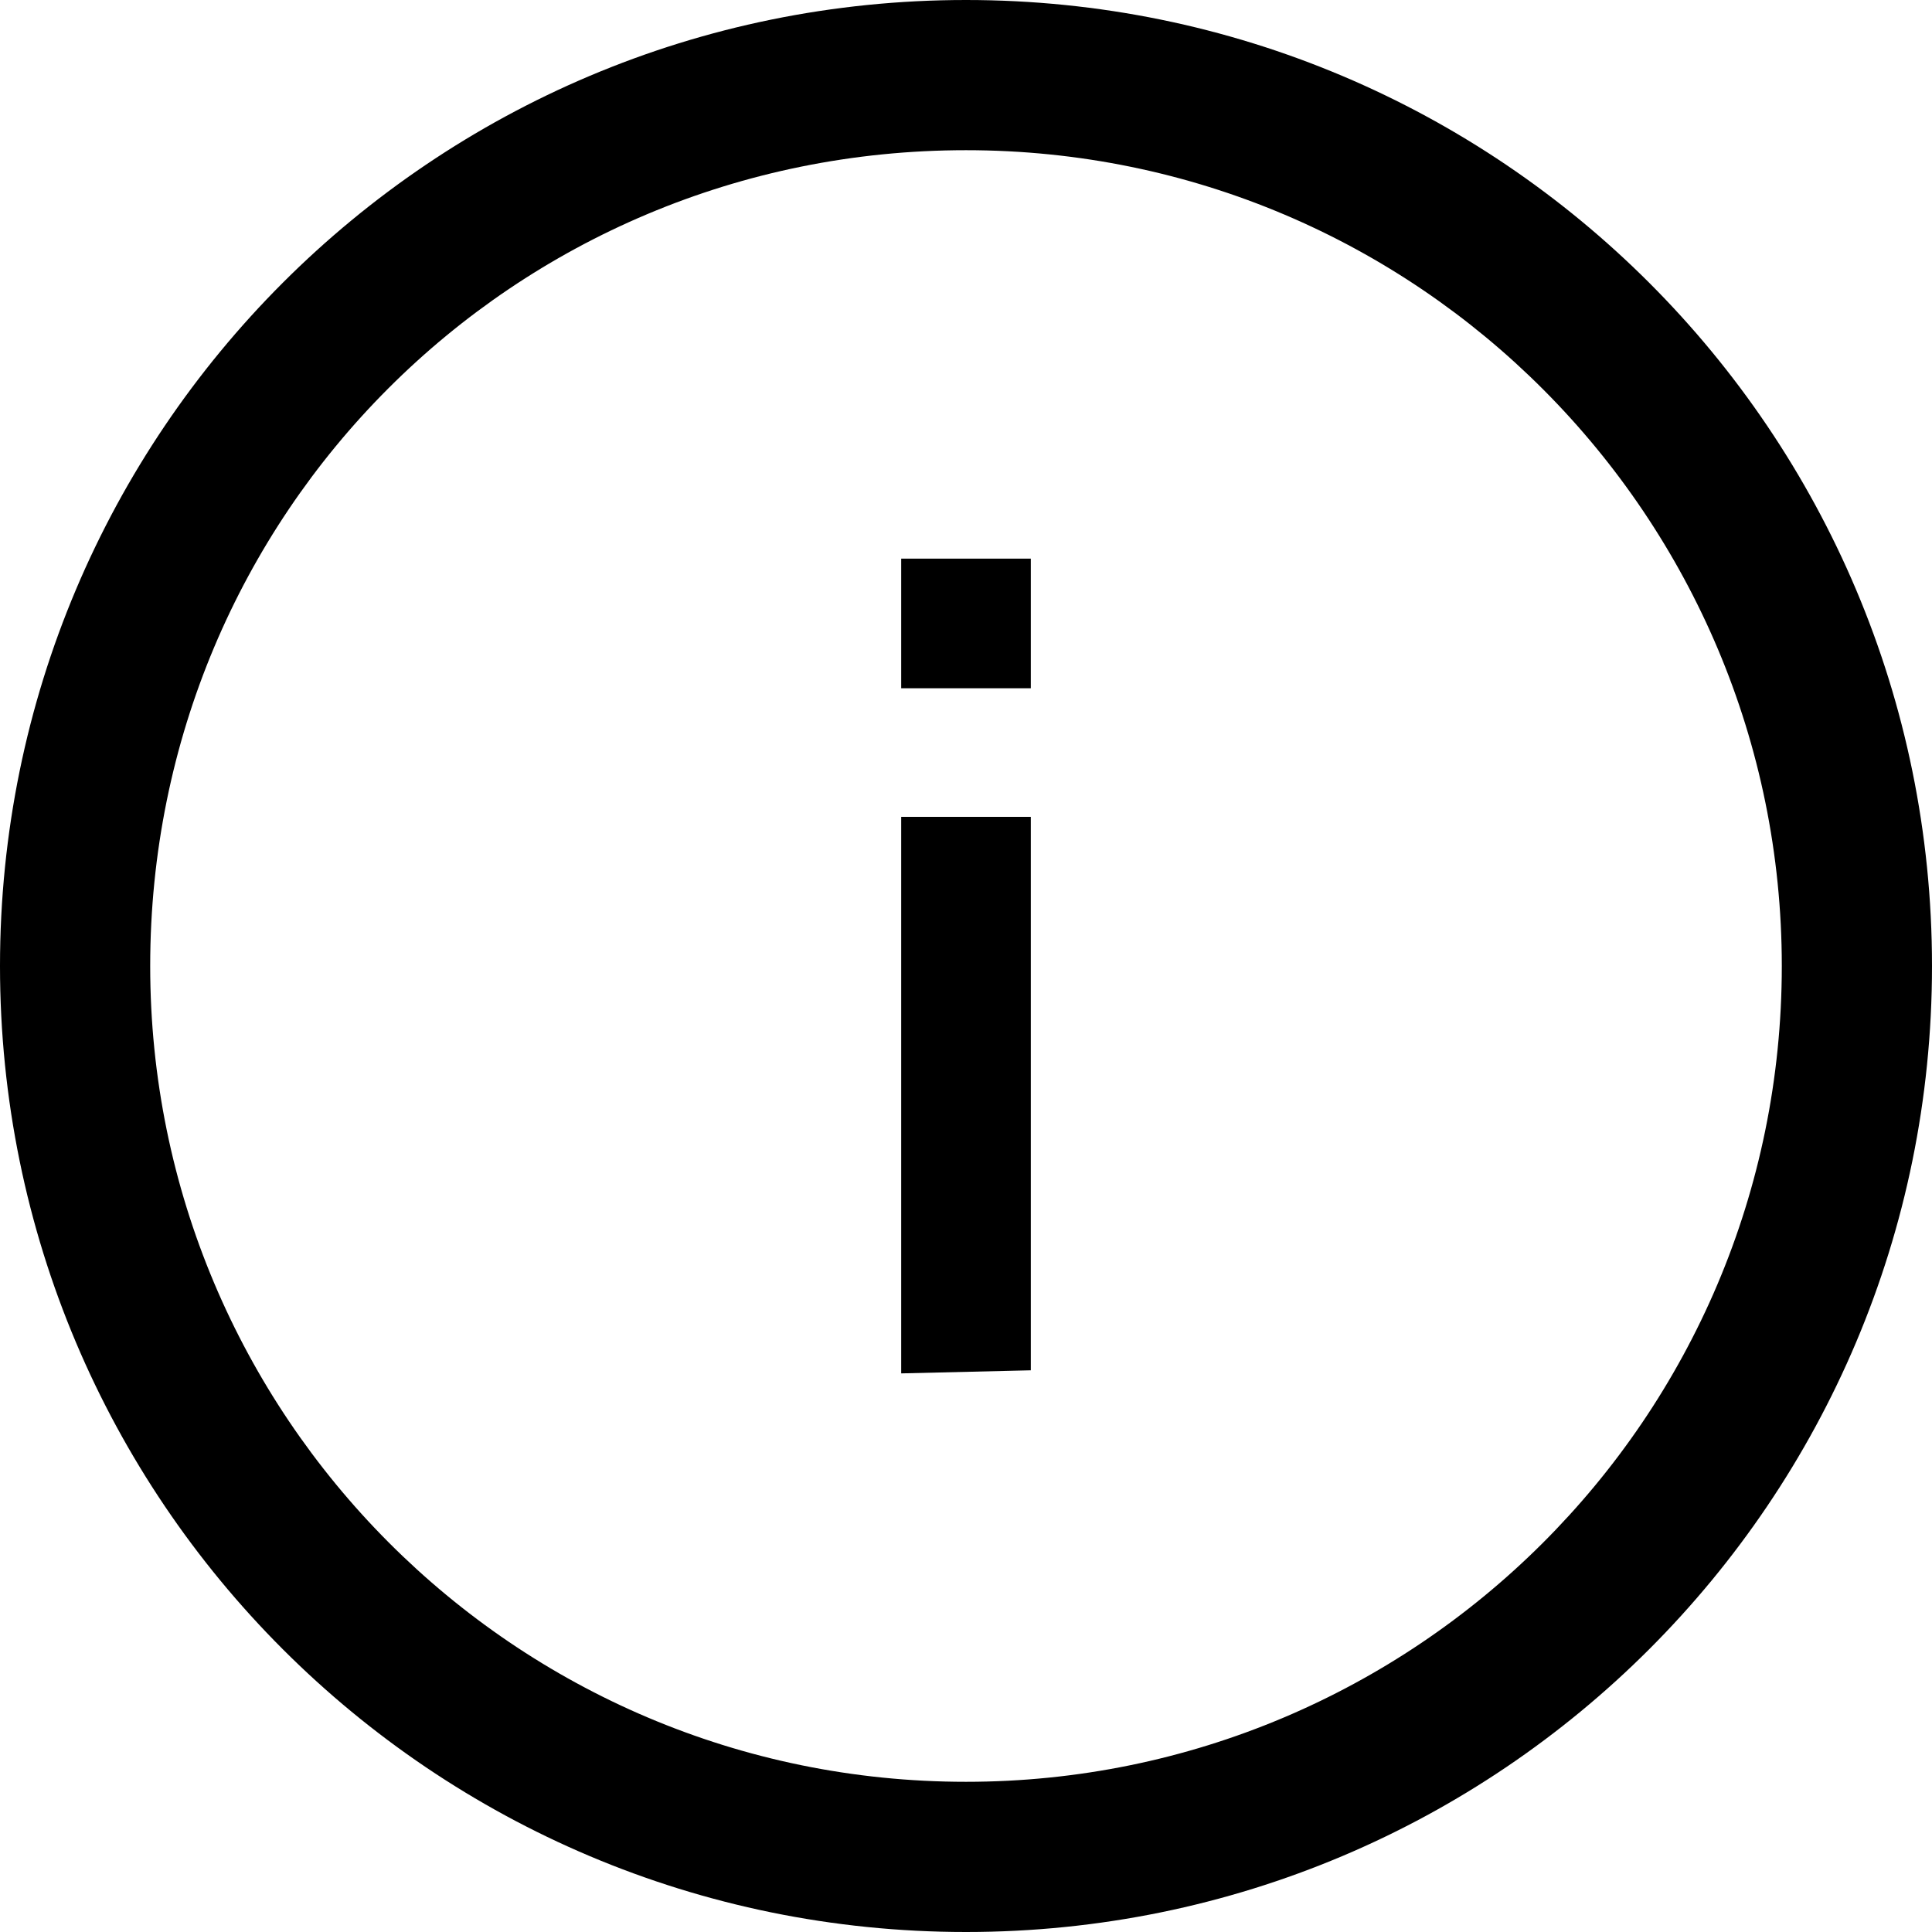 <?xml version="1.0" encoding="utf-8"?>
<!-- Generator: Adobe Illustrator 25.2.3, SVG Export Plug-In . SVG Version: 6.00 Build 0)  -->
<svg version="1.1" id="Ebene_1" xmlns="http://www.w3.org/2000/svg" xmlns:xlink="http://www.w3.org/1999/xlink" x="0px" y="0px"
	 viewBox="0 0 187.8 187.8" style="enable-background:new 0 0 187.8 187.8;" xml:space="preserve">
<path d="M93.9,14.6c44,0,79.3,35.7,79.3,79.3c0,44-35.7,79.3-79.3,79.3c-44,0-79.3-35.7-79.3-79.3C14.6,49.9,49.9,14.6,93.9,14.6
	 M93.9,0C42,0,0,42,0,93.9s42,93.9,93.9,93.9s93.9-42,93.9-93.9S145.8,0,93.9,0z"/>
<path d="M100.2,133.2l-12.6,0.3V79.4h12.6V133.2z M87.6,54.3h12.6v12.6H87.6V54.3z"/>
</svg>
